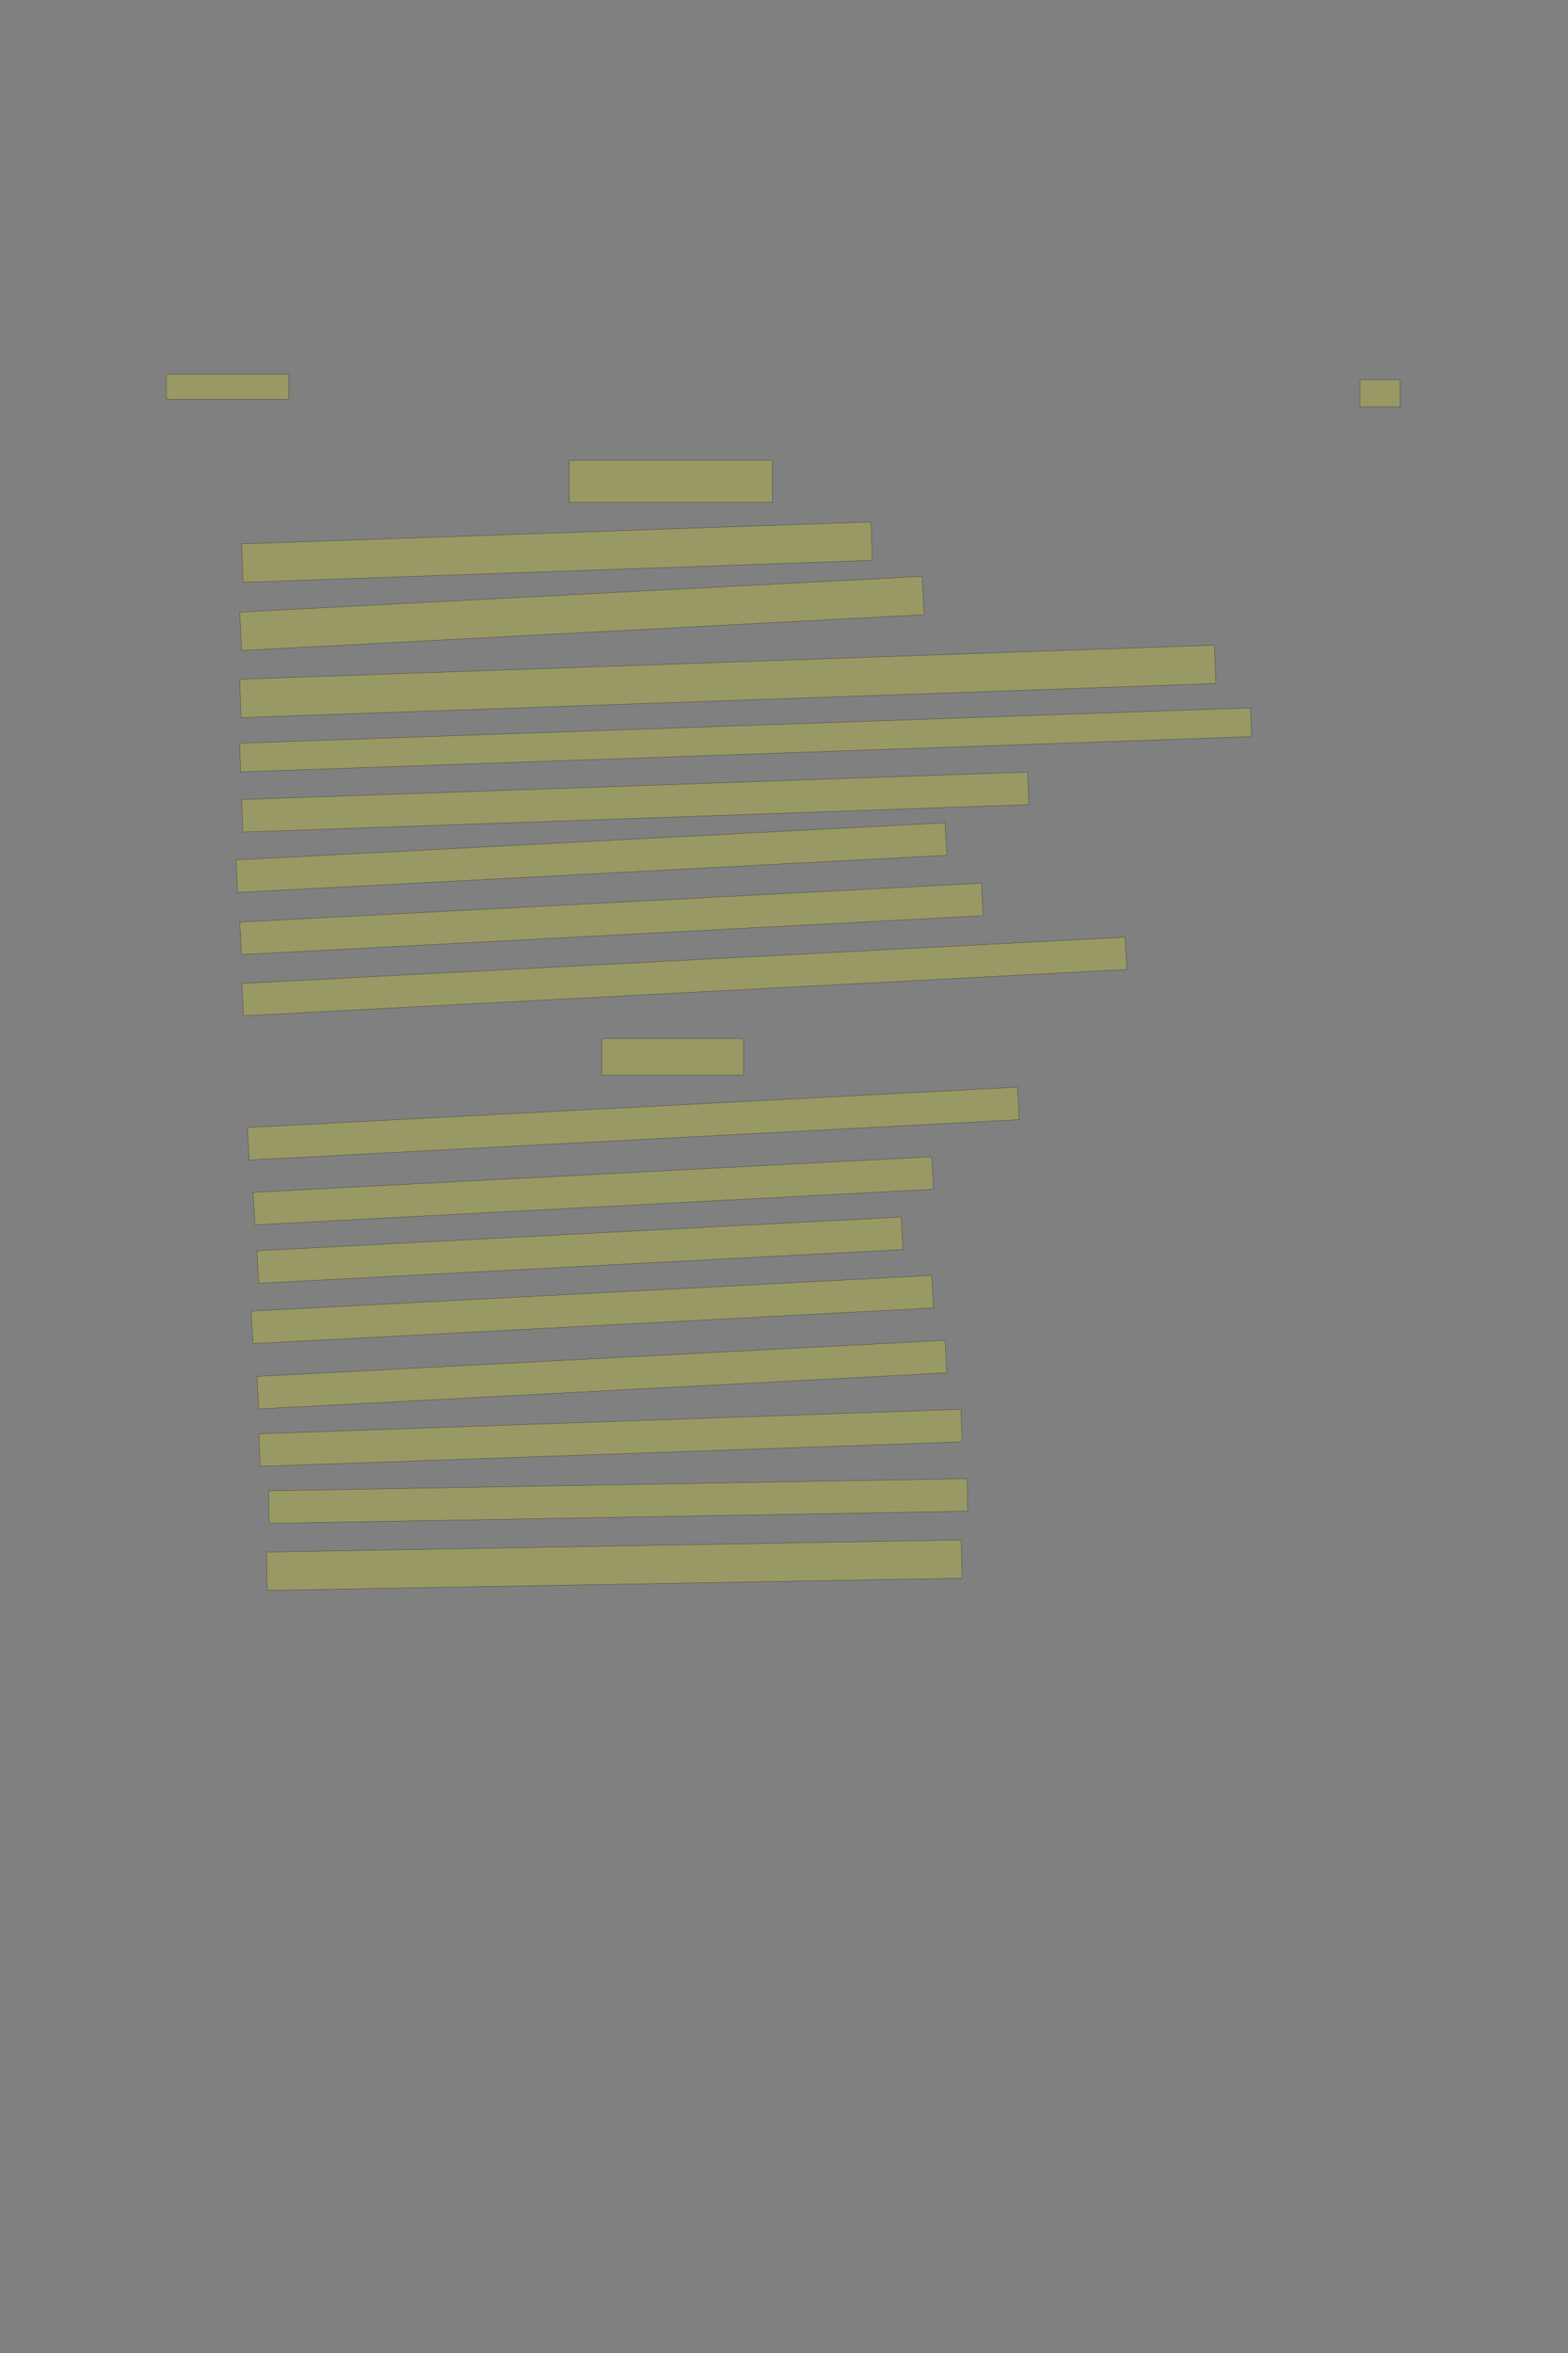 <?xml version="1.0" encoding="UTF-8" standalone="no"?><svg xmlns="http://www.w3.org/2000/svg" xmlns:xlink="http://www.w3.org/1999/xlink" height="6144" width="4096">
 <rect width="100%" height="100%" fill="#808080" stroke="none"/>
 <g>
  <title>Layer 1</title>
  <rect class=" imageannotationLine imageannotationLinked" fill="#FFFF00" fill-opacity="0.2" height="70" id="svg_2" stroke="#000000" stroke-opacity="0.5" width="105" x="3552.332" xlink:href="#la" y="991.833"/>
  <rect class=" imageannotationLine imageannotationLinked" fill="#FFFF00" fill-opacity="0.2" height="110" id="svg_4" stroke="#000000" stroke-opacity="0.5" width="530" x="1487.332" xlink:href="#lb" y="1201.833"/>
  <rect class=" imageannotationLine imageannotationLinked" fill="#FFFF00" fill-opacity="0.2" height="100.355" id="svg_6" stroke="#000000" stroke-opacity="0.5" transform="rotate(-2 1455,1441.65) " width="1645" x="632.5" xlink:href="#lc" y="1391.475"/>
  <rect class=" imageannotationLine imageannotationLinked" fill="#FFFF00" fill-opacity="0.2" height="100.275" id="svg_8" stroke="#000000" stroke-opacity="0.5" transform="rotate(-3 1520.09,1601.69) " width="1785" x="627.587" xlink:href="#ld" y="1551.551"/>
  <rect class=" imageannotationLine imageannotationLinked" fill="#FFFF00" fill-opacity="0.2" height="100.275" id="svg_10" stroke="#000000" stroke-opacity="0.5" transform="rotate(-2 1901.095,1779.162) " width="2547.926" x="627.132" xlink:href="#Die-riechen" y="1729.024"/>
  <rect class=" imageannotationLine imageannotationLinked" fill="#FFFF00" fill-opacity="0.2" height="75.014" id="svg_18" stroke="#000000" stroke-opacity="0.5" transform="rotate(-2 1947.628,1931.947) " width="2642.172" x="626.543" xlink:href="#Die-stincken" y="1894.44"/>
  <rect class=" imageannotationLine imageannotationLinked" fill="#FFFF00" fill-opacity="0.2" height="85" id="svg_22" stroke="#000000" stroke-opacity="0.5" transform="rotate(-2 1659.54,2094.34) " width="2054.413" x="632.332" xlink:href="#lg" y="2051.843"/>
  <rect class=" imageannotationLine imageannotationLinked" fill="#FFFF00" fill-opacity="0.2" height="85" id="svg_24" stroke="#000000" stroke-opacity="0.5" transform="rotate(-3 1544.83,2239.33) " width="1855" x="617.332" xlink:href="#lh" y="2196.833"/>
  <rect class=" imageannotationLine imageannotationLinked" fill="#FFFF00" fill-opacity="0.2" height="85" id="svg_26" stroke="#000000" stroke-opacity="0.5" transform="rotate(-3 1597.33,2399.33) " width="1940" x="627.332" xlink:href="#li" y="2356.833"/>
  <rect class=" imageannotationLine imageannotationLinked" fill="#FFFF00" fill-opacity="0.2" height="84.477" id="svg_28" stroke="#000000" stroke-opacity="0.5" transform="rotate(-3 1787.49,2549.72) " width="2310.296" x="632.335" xlink:href="#lj" y="2507.48"/>
  <rect class=" imageannotationLine imageannotationLinked" fill="#FFFF00" fill-opacity="0.2" height="95" id="svg_30" stroke="#000000" stroke-opacity="0.5" width="370" x="1572.332" xlink:href="#lk" y="2711.833"/>
  <rect class=" imageannotationLine imageannotationLinked" fill="#FFFF00" fill-opacity="0.2" height="85" id="svg_32" stroke="#000000" stroke-opacity="0.5" transform="rotate(-3 1654.42,2933.83) " width="2014.209" x="647.319" xlink:href="#ll" y="2891.33"/>
  <rect class=" imageannotationLine imageannotationLinked" fill="#FFFF00" fill-opacity="0.2" height="85" id="svg_34" stroke="#000000" stroke-opacity="0.5" transform="rotate(-3 1549.83,3109.33) " width="1775" x="662.332" xlink:href="#lm" y="3066.833"/>
  <rect class=" imageannotationLine imageannotationLinked" fill="#FFFF00" fill-opacity="0.2" height="85" id="svg_36" stroke="#000000" stroke-opacity="0.5" transform="rotate(-3 1514.83,3264.33) " width="1685" x="672.332" xlink:href="#ln" y="3221.833"/>
  <rect class=" imageannotationLine imageannotationLinked" fill="#FFFF00" fill-opacity="0.2" height="85" id="svg_38" stroke="#000000" stroke-opacity="0.5" transform="rotate(-3 1547.33,3419.33) " width="1780" x="657.332" xlink:href="#lo" y="3376.833"/>
  <rect class=" imageannotationLine imageannotationLinked" fill="#FFFF00" fill-opacity="0.2" height="85" id="svg_40" stroke="#000000" stroke-opacity="0.5" transform="rotate(-3 1572.33,3589.33) " width="1800" x="672.332" xlink:href="#lp" y="3546.833"/>
  <rect class=" imageannotationLine imageannotationLinked" fill="#FFFF00" fill-opacity="0.2" height="85" id="svg_42" stroke="#000000" stroke-opacity="0.5" transform="rotate(-2 1594.83,3754.33) " width="1835" x="677.332" xlink:href="#lq" y="3711.833"/>
  <rect class=" imageannotationLine imageannotationLinked" fill="#FFFF00" fill-opacity="0.2" height="85" id="svg_44" stroke="#000000" stroke-opacity="0.5" transform="rotate(-1 1614.83,3919.33) " width="1825" x="702.332" xlink:href="#lr" y="3876.833"/>
  <rect class=" imageannotationLine imageannotationLinked" fill="#FFFF00" fill-opacity="0.2" height="99.998" id="svg_46" stroke="#000000" stroke-opacity="0.5" transform="rotate(-1 1604.7,4086.83) " width="1815" x="697.201" xlink:href="#ls" y="4036.836"/>
  <rect class=" imageannotationLine imageannotationLinked" fill="#FFFF00" fill-opacity="0.2" height="65" id="svg_3" stroke="#000000" stroke-opacity="0.5" width="320" x="434.454" xlink:href="#lt" y="977.363"/>
 </g>
</svg>